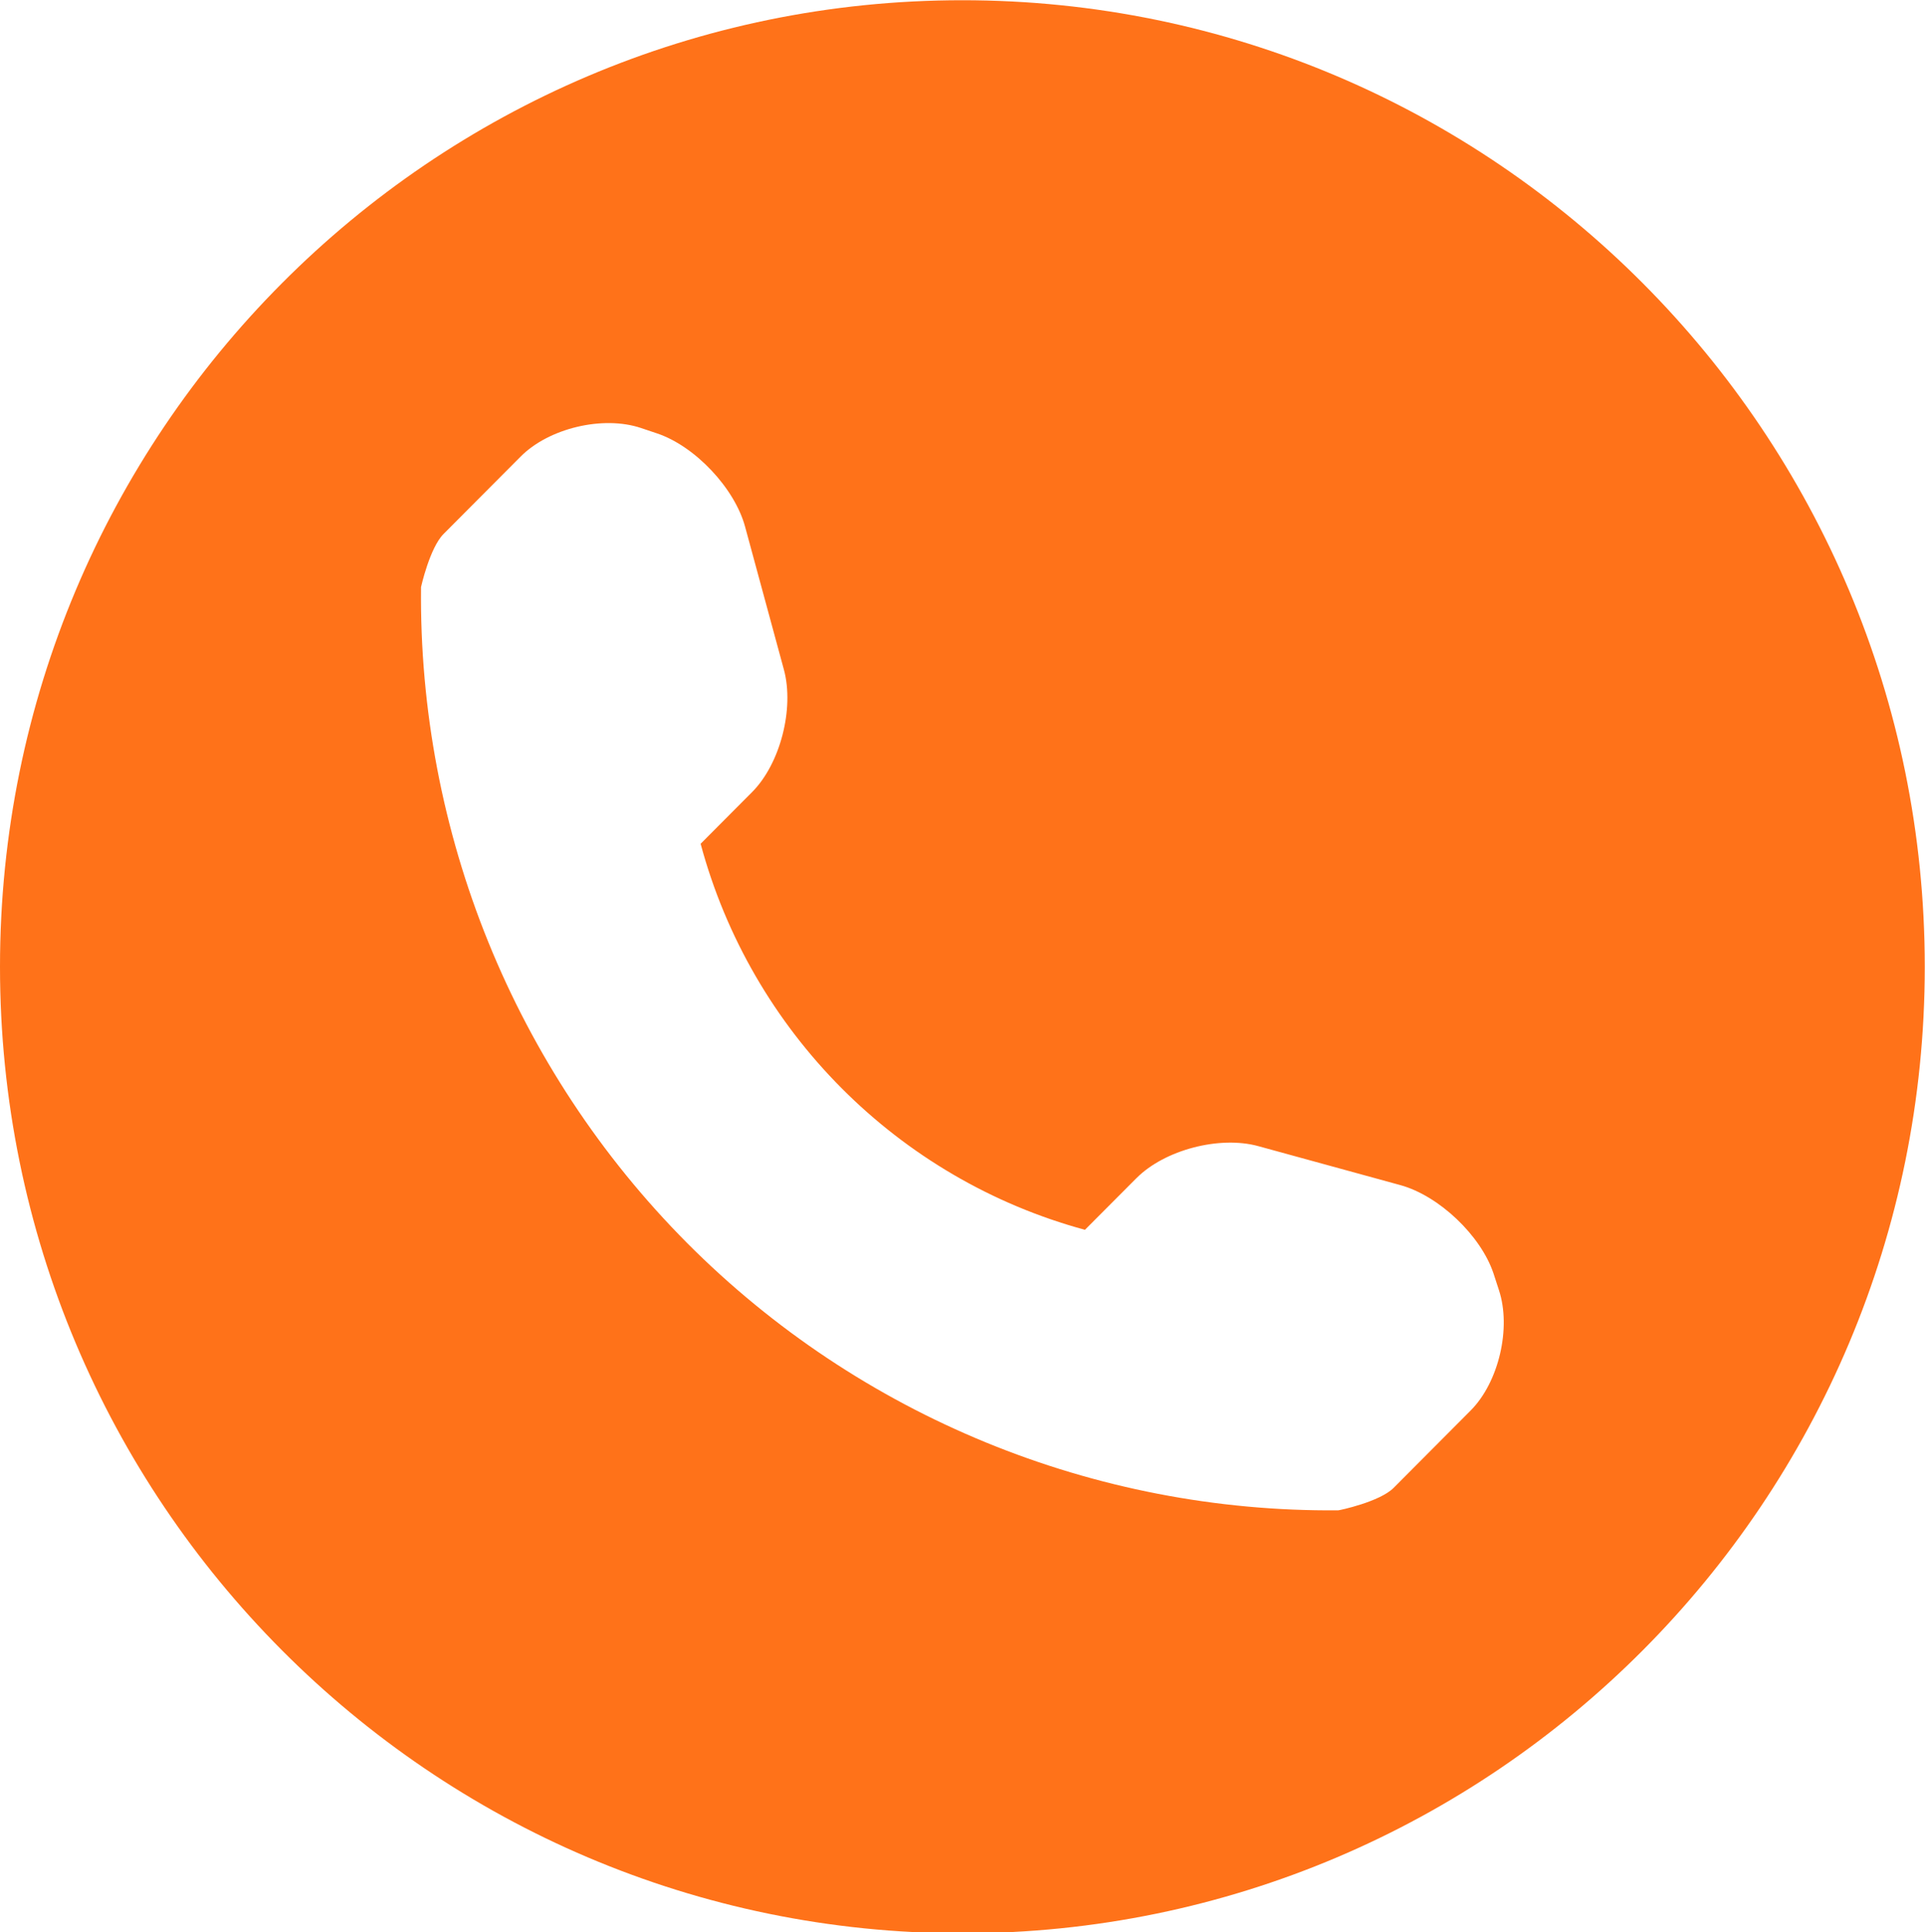 <svg xmlns="http://www.w3.org/2000/svg" xmlns:xlink="http://www.w3.org/1999/xlink" preserveAspectRatio="xMidYMid" width="25" height="25.094" viewBox="0 0 25 25.094">
  <defs>
    <style>
      .cls-1 {
        fill: #ff7219;
        fill-rule: evenodd;
      }
    </style>
  </defs>
  <path d="M12.498,0.003 C5.596,0.003 -0.000,5.622 -0.000,12.555 C-0.000,19.487 5.596,25.107 12.498,25.107 C19.401,25.107 24.997,19.487 24.997,12.555 C24.997,5.622 19.401,0.003 12.498,0.003 ZM19.099,18.318 L18.098,19.323 C17.919,19.503 17.396,19.614 17.379,19.614 C14.213,19.641 11.165,18.393 8.925,16.144 C6.679,13.886 5.434,10.814 5.468,7.624 C5.468,7.623 5.582,7.112 5.761,6.934 L6.762,5.929 C7.128,5.560 7.831,5.393 8.324,5.558 L8.535,5.629 C9.026,5.794 9.542,6.340 9.677,6.842 L10.181,8.698 C10.317,9.202 10.134,9.919 9.767,10.287 L9.099,10.958 C9.755,13.397 11.661,15.311 14.090,15.971 L14.758,15.301 C15.126,14.931 15.840,14.747 16.340,14.884 L18.188,15.391 C18.688,15.529 19.231,16.044 19.396,16.537 L19.466,16.752 C19.630,17.245 19.465,17.951 19.099,18.318 Z" class="cls-1"/>
</svg>
